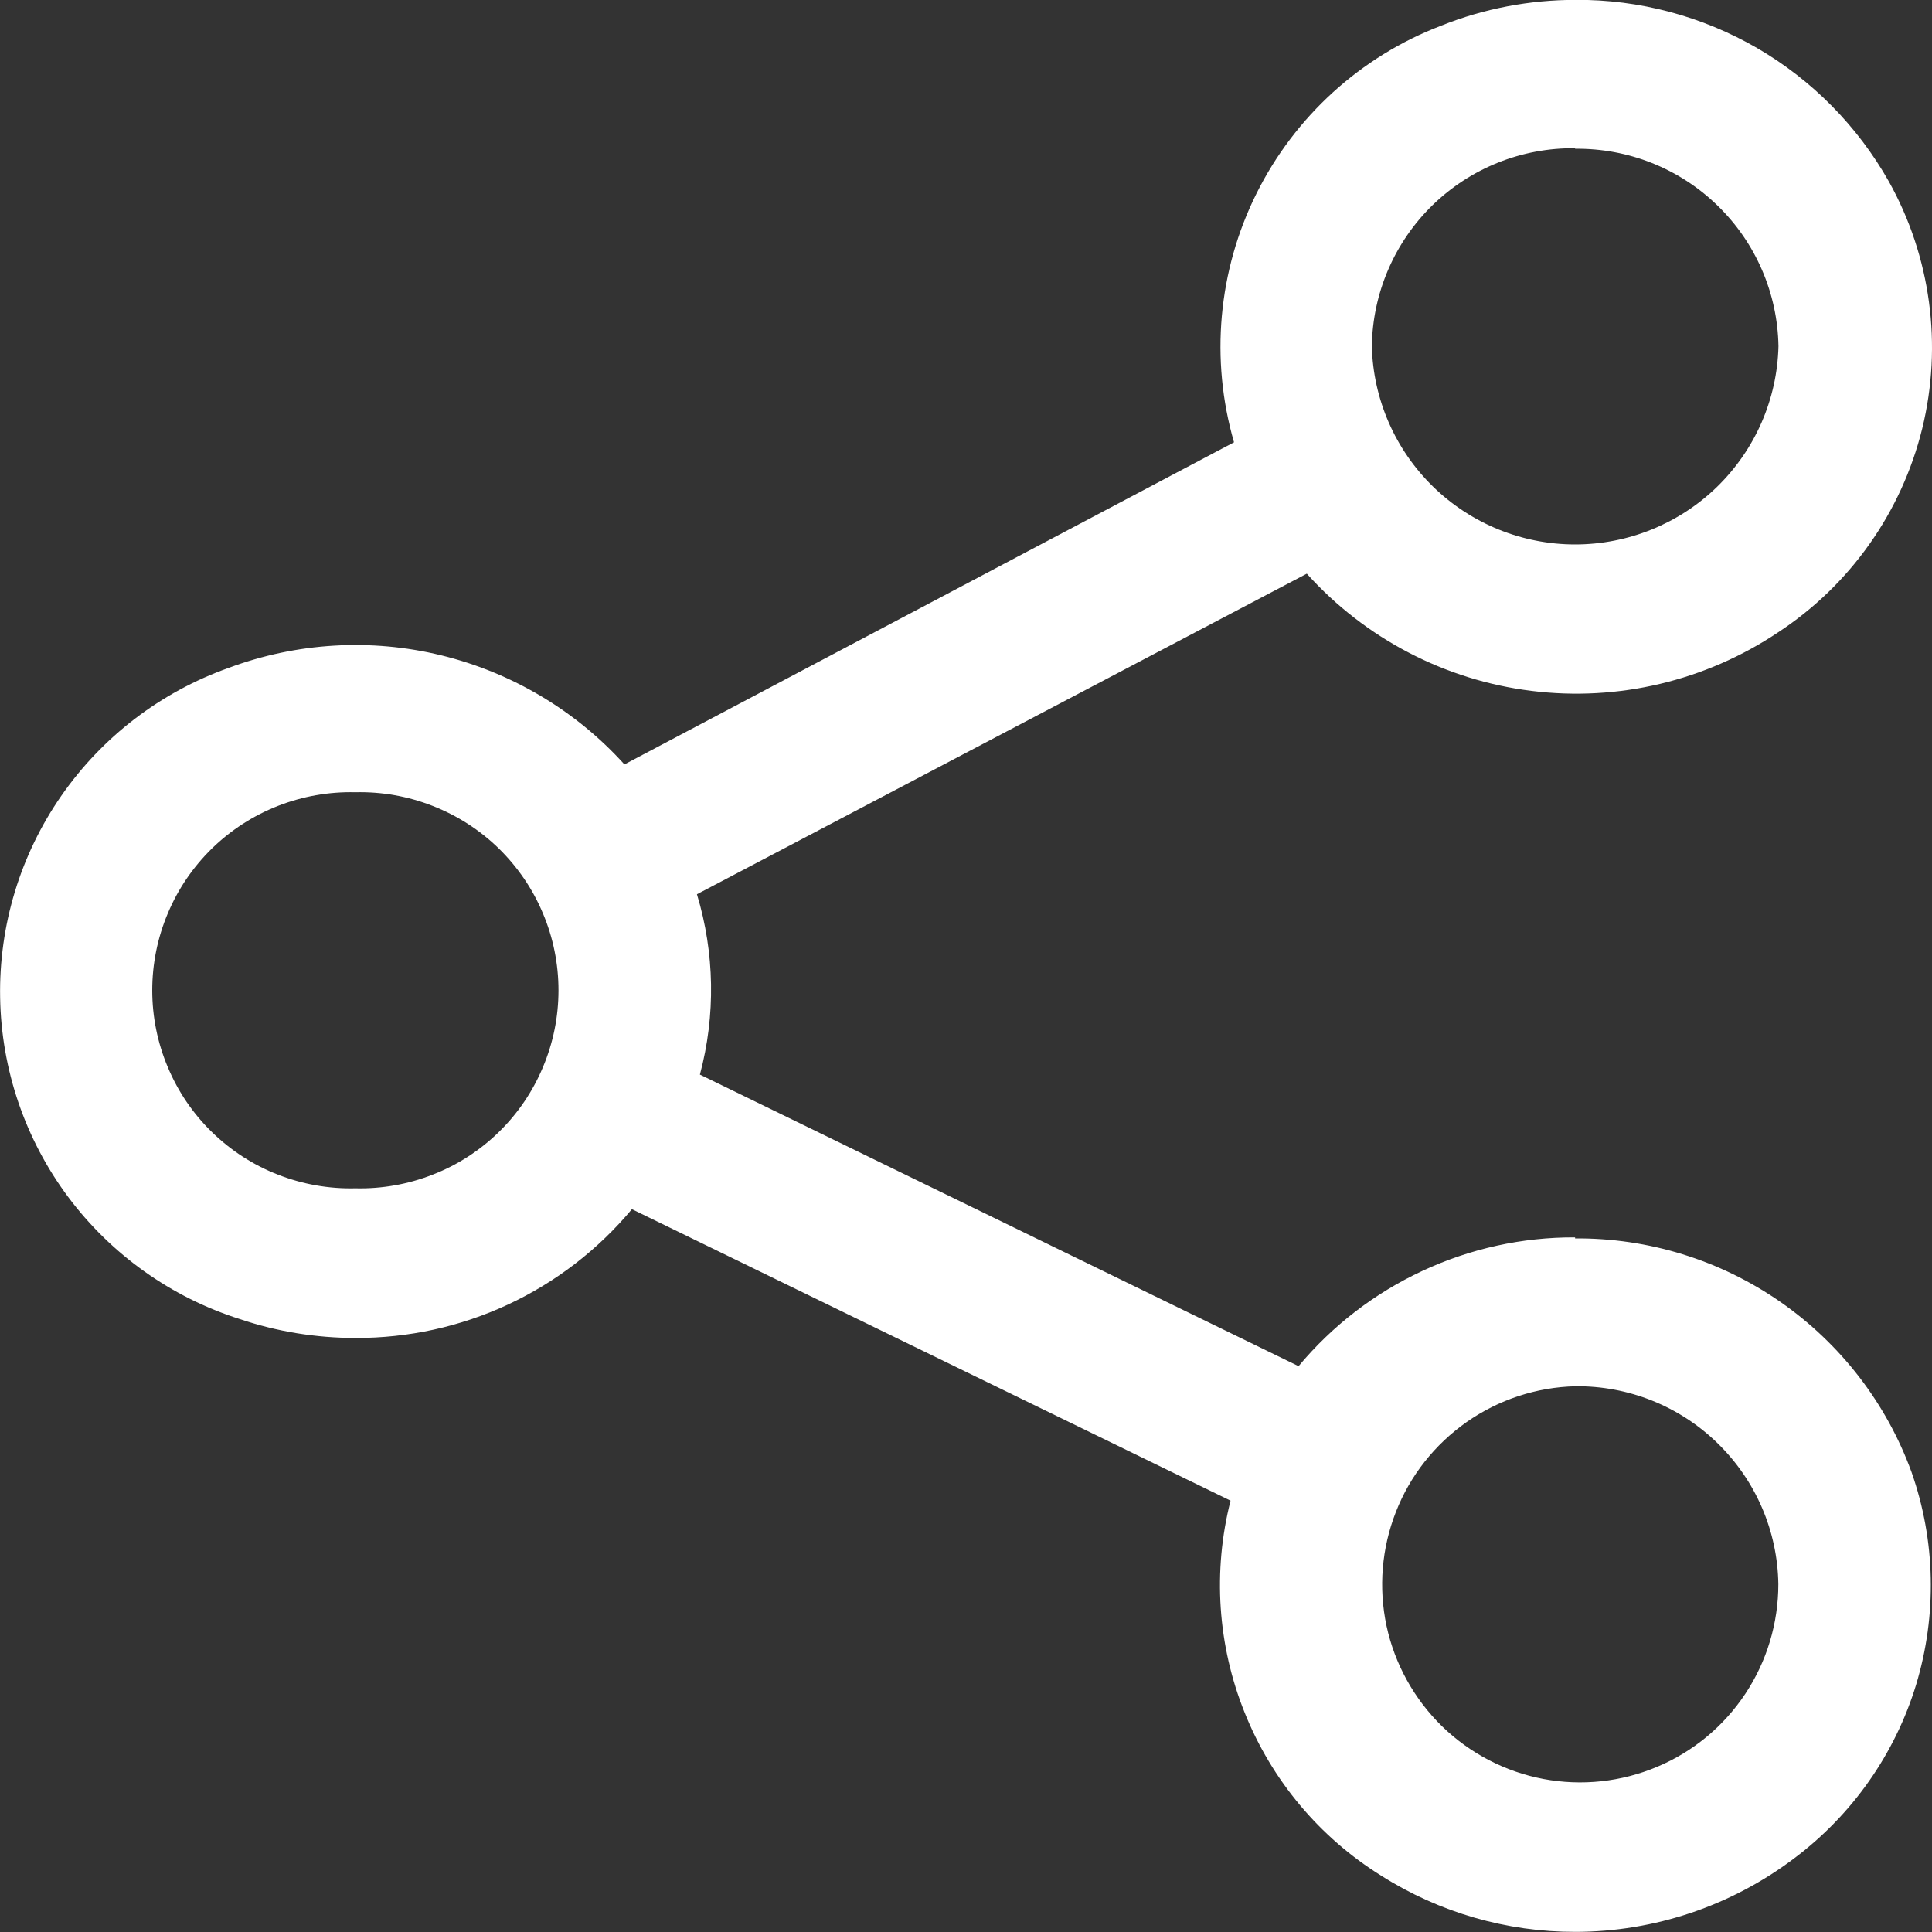 <svg width="15" height="15" viewBox="0 0 15 15" fill="none" xmlns="http://www.w3.org/2000/svg">
<rect x="0" y="0" width="15" height="15" fill="#333333" stroke="none"/>
<path d="M12.232 14.999C11.698 15 11.175 14.849 10.724 14.563C10.245 14.265 9.874 13.822 9.664 13.298C9.453 12.775 9.415 12.198 9.554 11.651L4.906 9.388C4.644 9.702 4.316 9.955 3.945 10.128C3.574 10.301 3.17 10.389 2.761 10.388C2.455 10.388 2.151 10.339 1.861 10.241C1.329 10.072 0.863 9.74 0.529 9.293C0.195 8.845 0.01 8.303 0.001 7.745C-0.009 7.186 0.157 6.639 0.475 6.18C0.793 5.721 1.248 5.373 1.774 5.186C2.302 4.989 2.878 4.954 3.426 5.088C3.974 5.222 4.47 5.517 4.848 5.935L9.581 3.434C9.395 2.791 9.457 2.102 9.755 1.503C10.053 0.904 10.565 0.438 11.19 0.199C11.522 0.066 11.877 -0.001 12.235 -0.001C12.729 -0.004 13.215 0.126 13.642 0.373C14.069 0.621 14.422 0.979 14.665 1.409C14.991 1.993 15.083 2.679 14.924 3.328C14.764 3.977 14.365 4.542 13.806 4.909C13.243 5.286 12.563 5.448 11.891 5.364C11.219 5.281 10.599 4.957 10.146 4.454L5.411 6.943C5.549 7.399 5.557 7.883 5.434 8.343L10.082 10.607C10.344 10.293 10.672 10.04 11.044 9.867C11.415 9.694 11.819 9.605 12.229 9.607V9.615C12.798 9.611 13.355 9.783 13.823 10.108C14.29 10.433 14.646 10.894 14.841 11.429C15.028 11.961 15.04 12.539 14.877 13.079C14.713 13.618 14.38 14.091 13.929 14.429C13.44 14.798 12.845 14.998 12.232 14.999ZM12.232 10.763C11.929 10.77 11.636 10.867 11.388 11.04C11.14 11.214 10.948 11.456 10.838 11.738C10.727 12.02 10.702 12.328 10.765 12.624C10.829 12.92 10.979 13.19 11.195 13.402C11.412 13.613 11.686 13.756 11.983 13.812C12.281 13.868 12.588 13.835 12.867 13.717C13.146 13.6 13.384 13.402 13.551 13.15C13.718 12.898 13.807 12.602 13.807 12.299C13.801 11.886 13.631 11.493 13.335 11.205C13.04 10.917 12.642 10.758 12.229 10.763H12.232ZM2.759 6.151C2.554 6.146 2.35 6.182 2.158 6.257C1.967 6.332 1.793 6.444 1.646 6.587C1.499 6.731 1.382 6.902 1.303 7.091C1.223 7.28 1.182 7.483 1.182 7.689C1.182 7.894 1.223 8.097 1.303 8.286C1.382 8.475 1.499 8.647 1.646 8.79C1.793 8.933 1.967 9.046 2.158 9.12C2.35 9.195 2.554 9.231 2.759 9.226C2.964 9.231 3.168 9.195 3.359 9.12C3.551 9.046 3.725 8.933 3.872 8.79C4.019 8.647 4.136 8.475 4.215 8.286C4.295 8.097 4.336 7.894 4.336 7.689C4.336 7.483 4.295 7.28 4.215 7.091C4.136 6.902 4.019 6.731 3.872 6.587C3.725 6.444 3.551 6.332 3.359 6.257C3.168 6.182 2.964 6.146 2.759 6.151ZM12.229 1.151C11.816 1.146 11.418 1.305 11.122 1.593C10.826 1.882 10.657 2.275 10.651 2.688C10.661 3.1 10.832 3.491 11.127 3.779C11.422 4.066 11.818 4.227 12.229 4.227C12.641 4.227 13.037 4.066 13.332 3.779C13.627 3.491 13.798 3.1 13.808 2.688C13.801 2.276 13.631 1.883 13.335 1.596C13.039 1.308 12.641 1.15 12.229 1.155V1.151Z" fill="white"/>
</svg>
